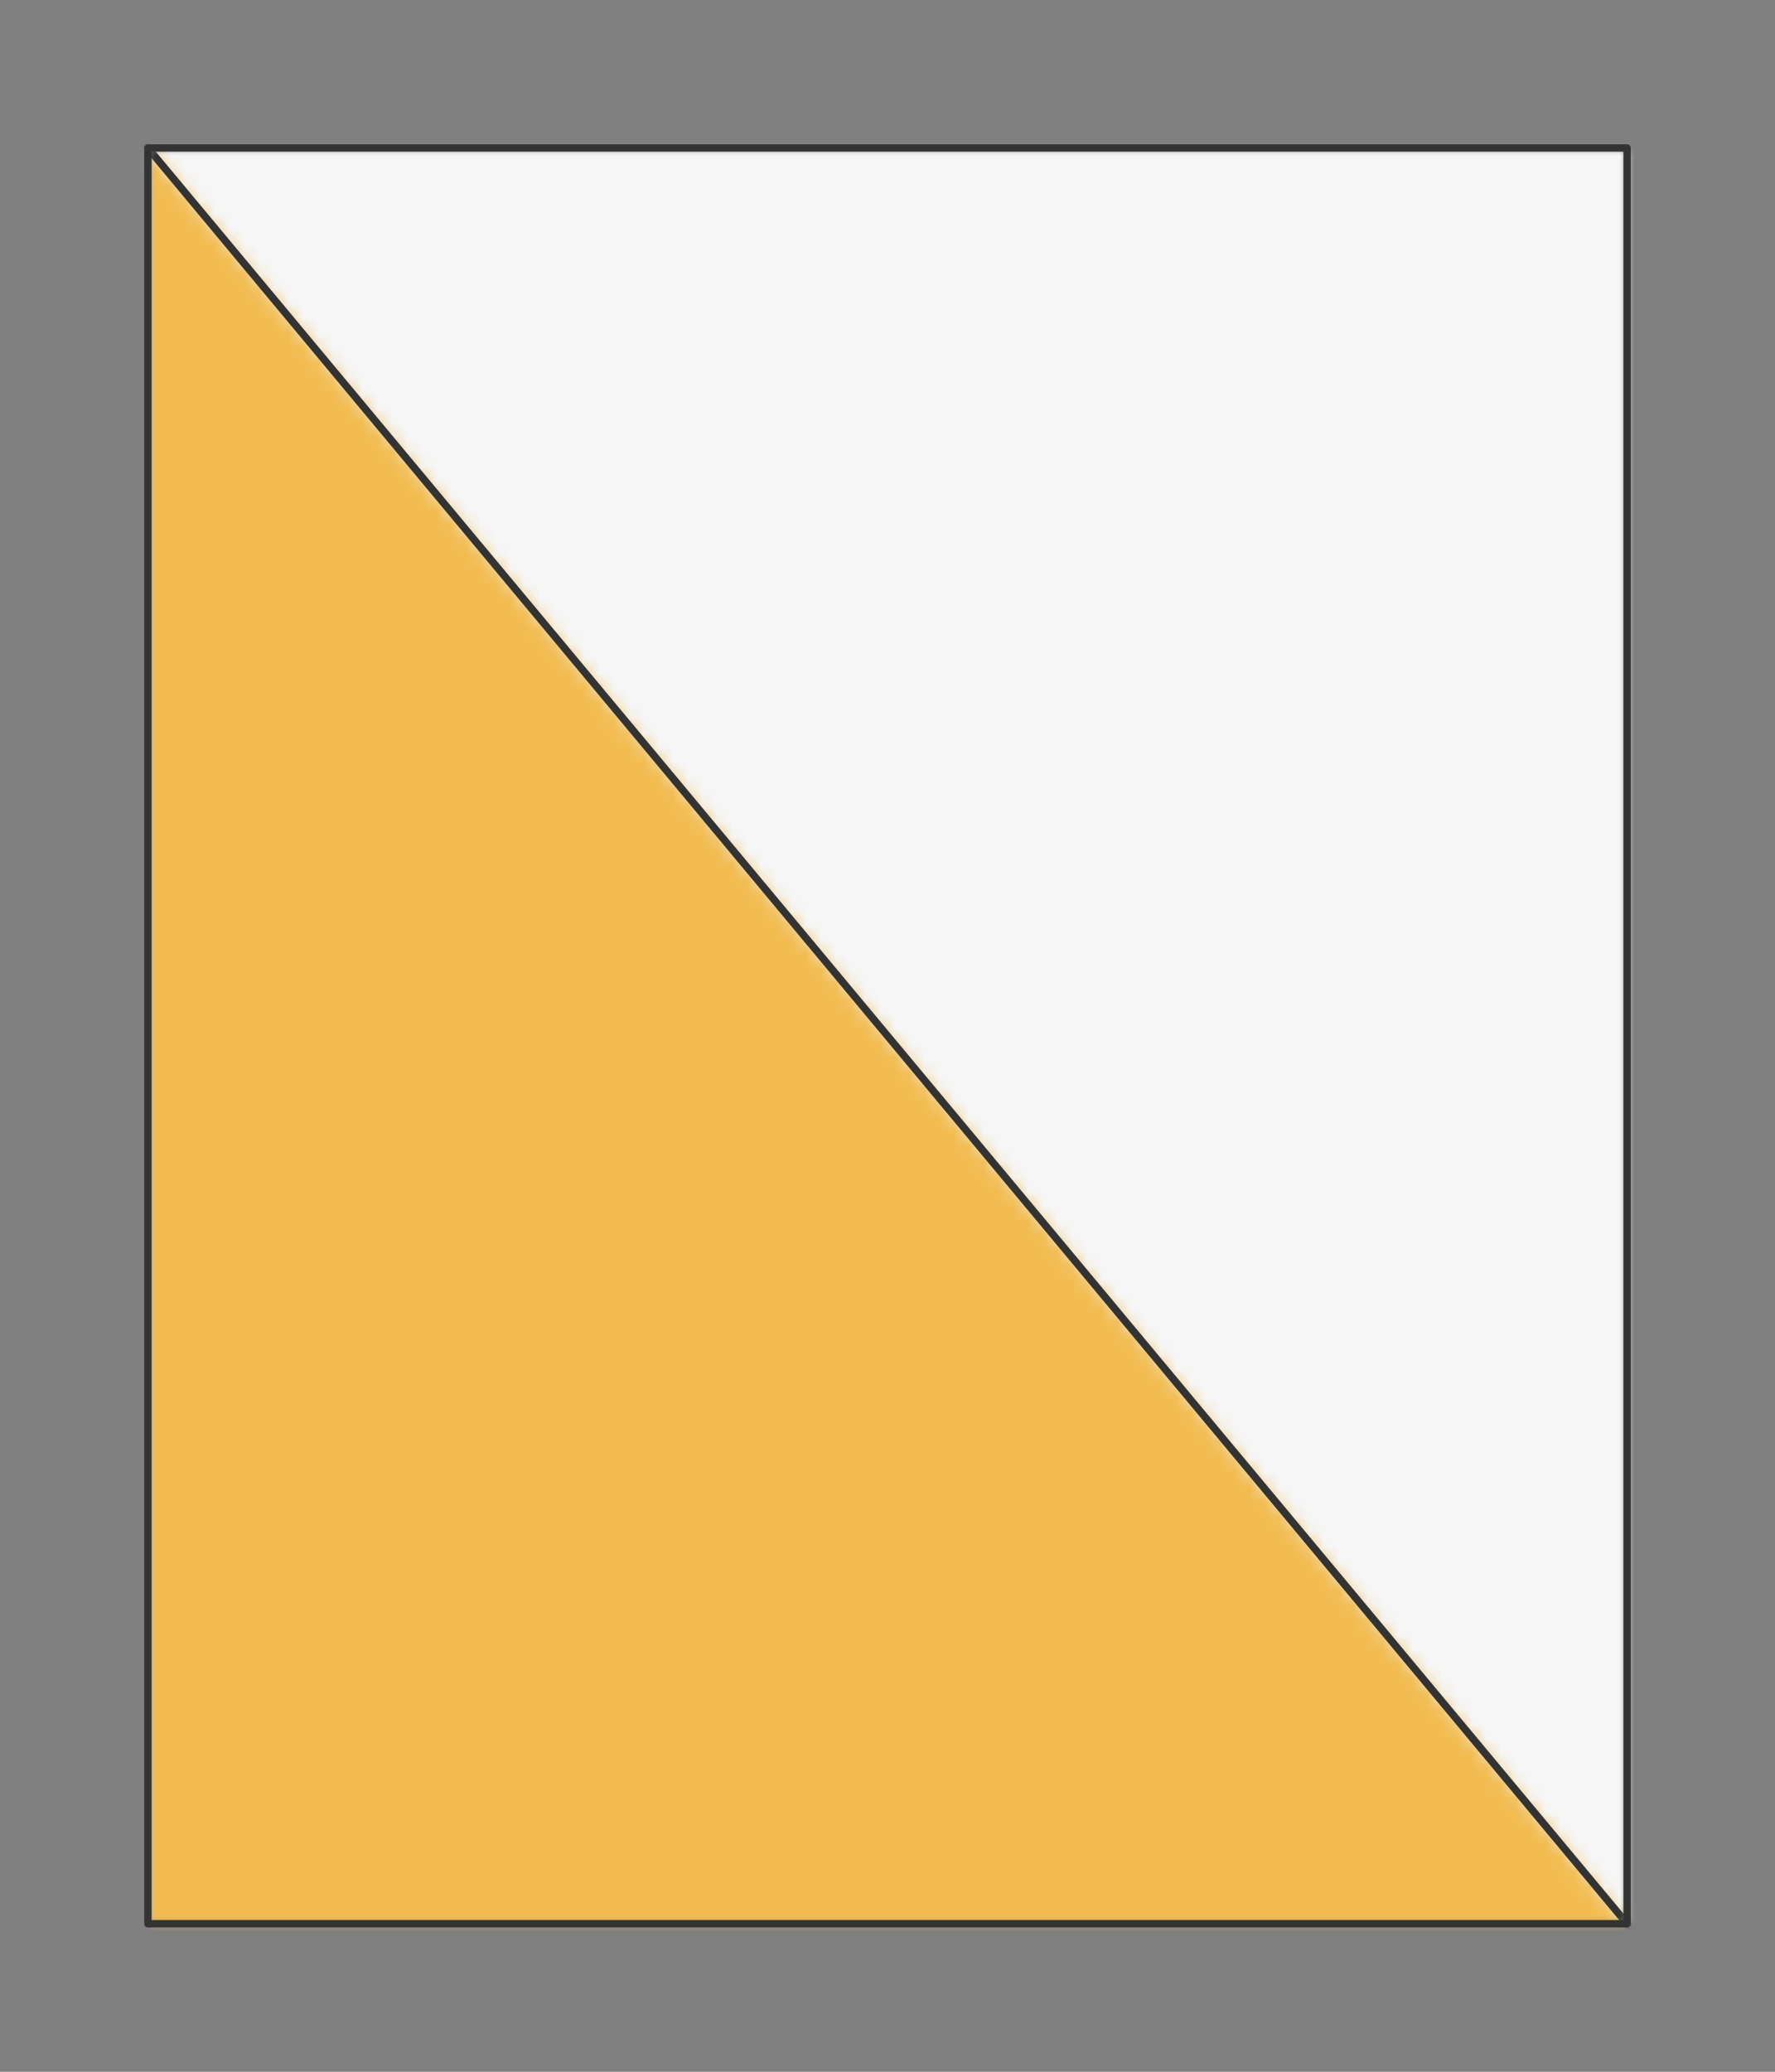 <?xml version="1.0" encoding="UTF-8" standalone="no"?>
<svg xmlns="http://www.w3.org/2000/svg" preserveAspectRatio="xMidYMin slice" viewBox="-10 -10 120 140"><rect x="-10" y="-10" width="120" height="140" fill="#808080" stroke="none"/><defs><mask id="a"><path fill="#fff" fill-rule="evenodd" d="M0 0h100v120H0z" clip-rule="evenodd"/></mask></defs><g mask="url(#a)"><path fill="#f0f0f0" fill-rule="evenodd" d="M0 0h100v120H0z"/><defs><mask id="b"><path fill="#fff" fill-rule="evenodd" stroke="#fff" stroke-width=".1" d="m-19.206-23.047 138.412 166.094L434.11 520.933a600 600 0 1 0-768.222-921.866z" clip-rule="evenodd"/></mask></defs><g mask="url(#b)"><path fill="#f6f6f6" d="M-1000-1000h2000v2000h-2000z"/></g><defs><mask id="c"><path fill="#fff" fill-rule="evenodd" d="m-19.206-23.047 138.412 166.094L434.11 520.933a600 600 0 1 1-768.222-921.866z" clip-rule="evenodd"/></mask></defs><g mask="url(#c)"><path fill="#f2bc51" d="M-1000-1000h2000v2000h-2000z"/></g><path fill="none" stroke="#333" stroke-linecap="round" stroke-linejoin="round" stroke-width=".5" d="m-19.206-23.047 138.412 166.094"/></g><path fill="none" stroke="#333" stroke-linecap="round" stroke-linejoin="round" stroke-width=".5" d="M0 0h100v120H0z"/></svg>